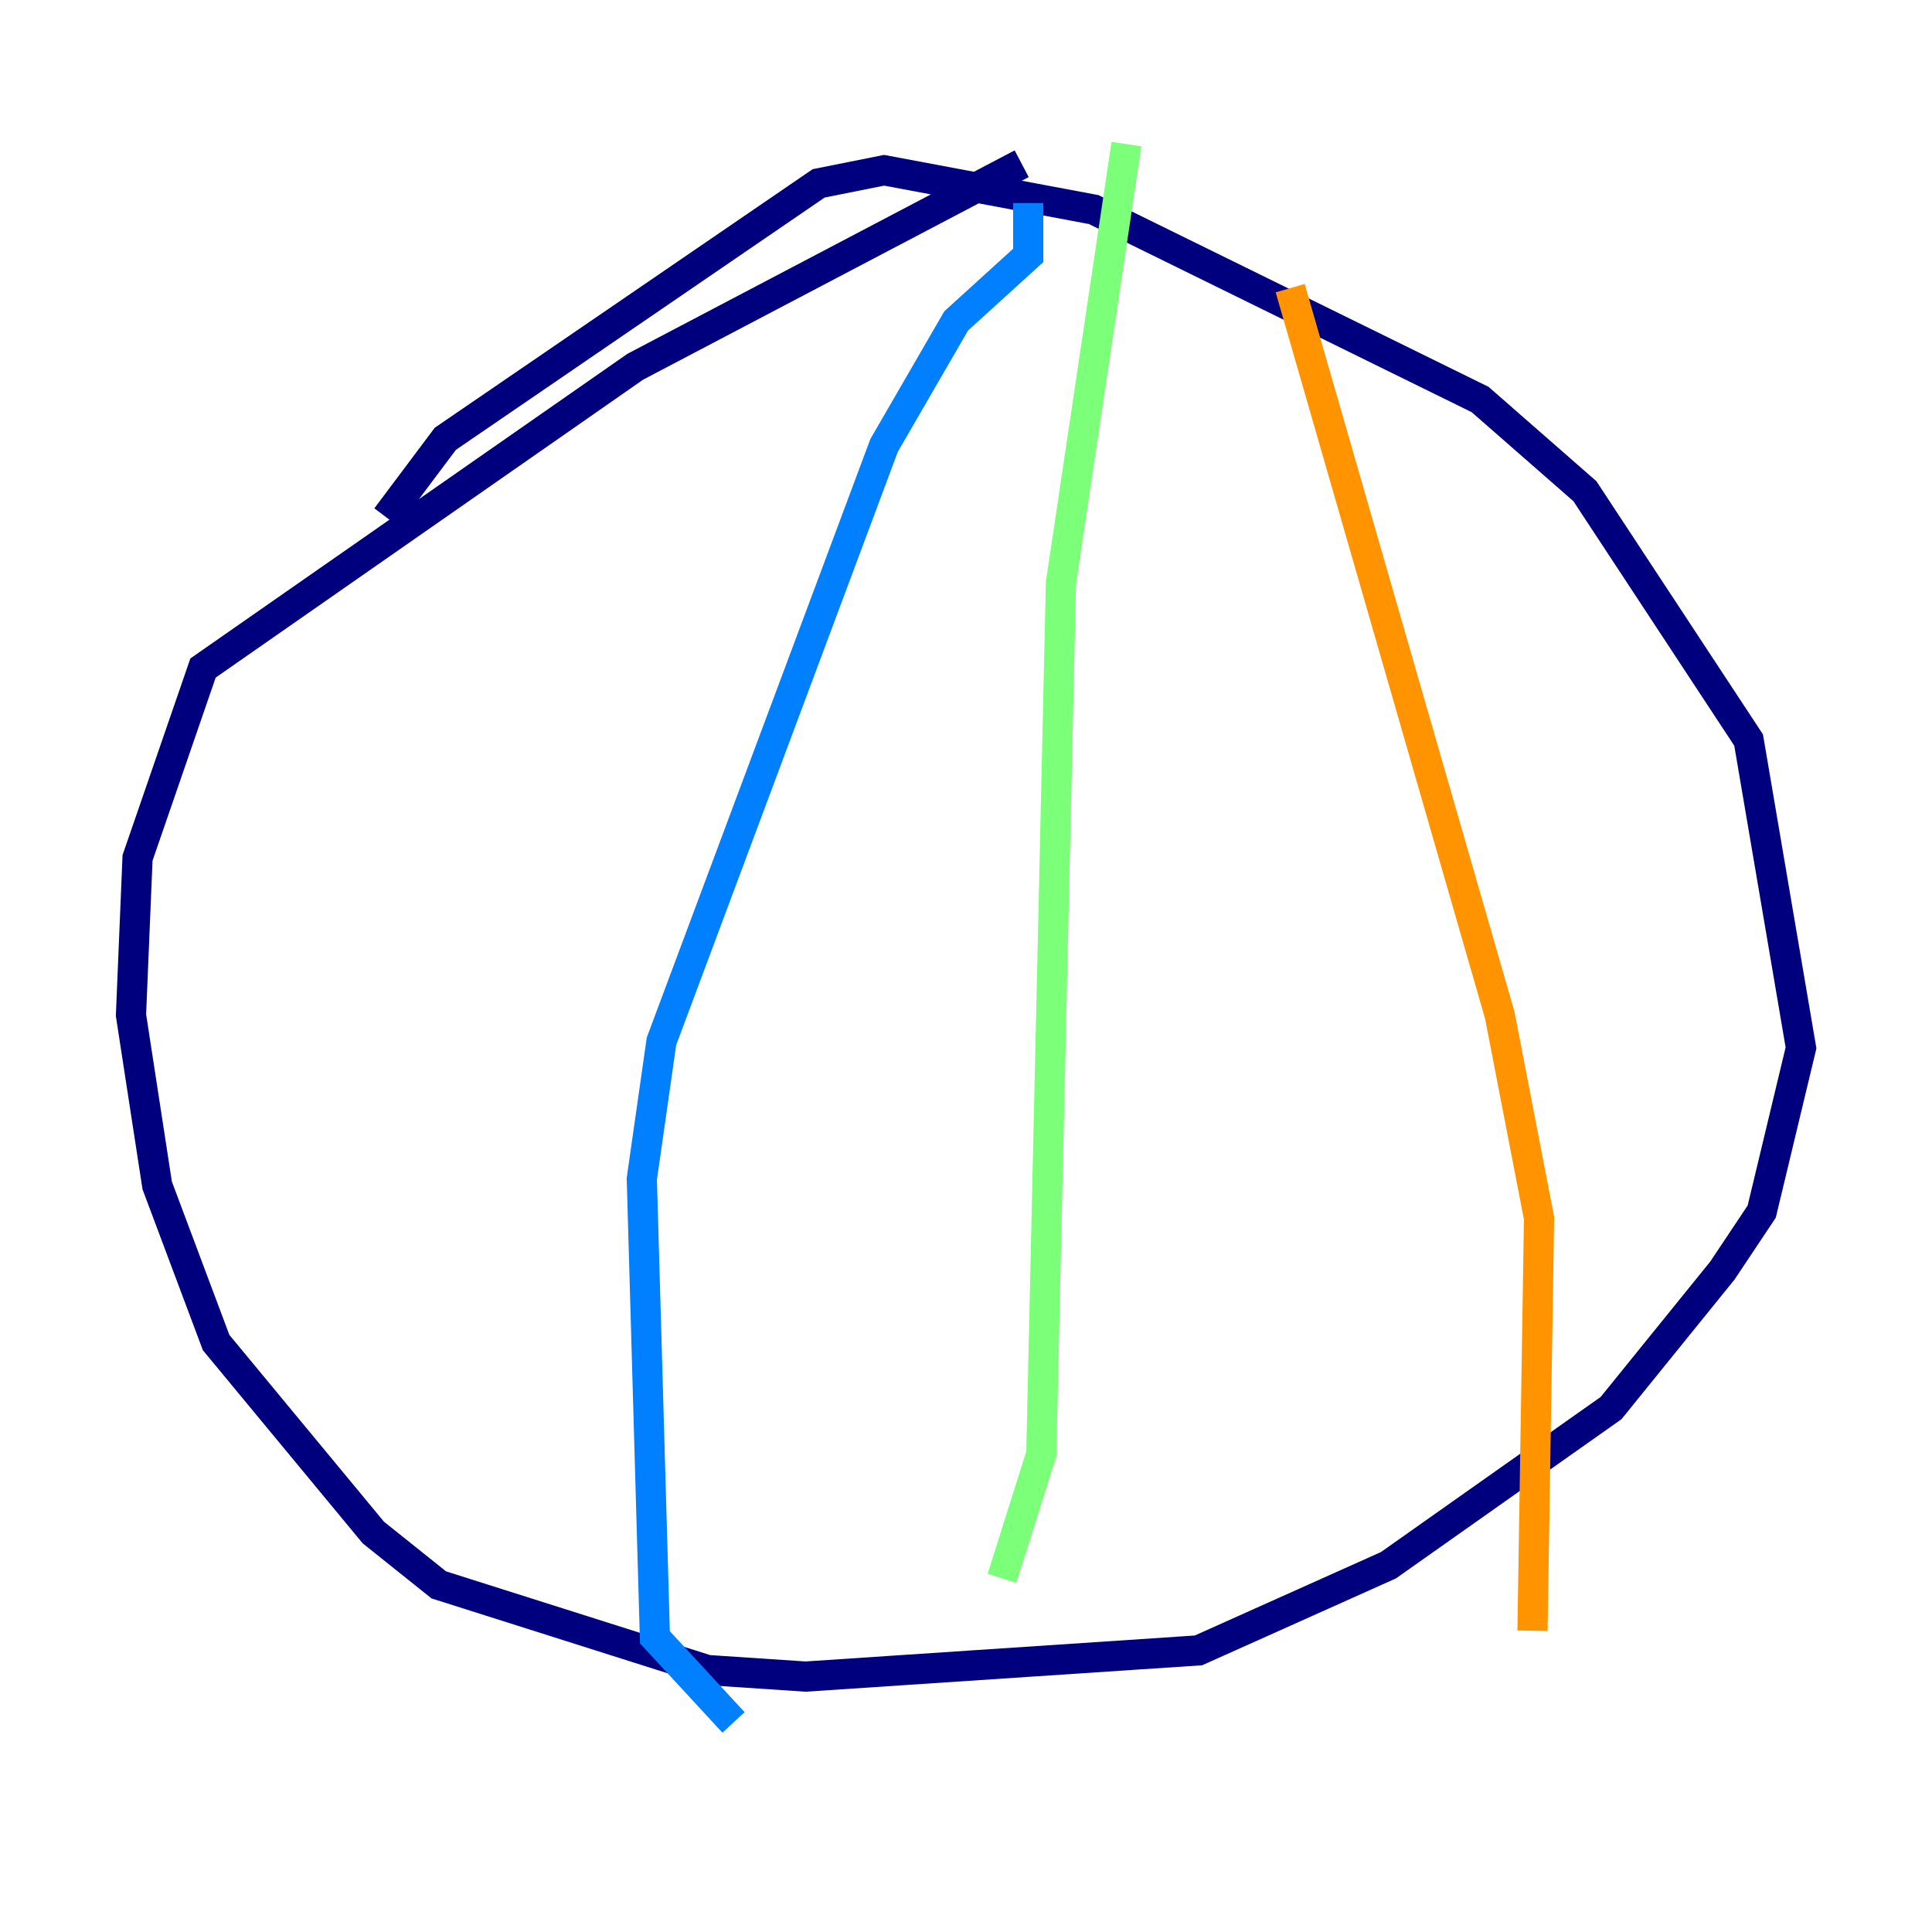 <?xml version="1.0" encoding="utf-8" ?>
<svg baseProfile="tiny" height="128" version="1.2" viewBox="0,0,128,128" width="128" xmlns="http://www.w3.org/2000/svg" xmlns:ev="http://www.w3.org/2001/xml-events" xmlns:xlink="http://www.w3.org/1999/xlink"><defs /><polyline fill="none" points="67.688,10.848 42.088,24.298 13.451,44.258 9.112,56.841 8.678,67.254 10.414,78.536 14.319,88.949 24.732,101.532 29.071,105.003 46.861,110.644 53.37,111.078 79.403,109.342 91.986,103.702 106.739,93.288 114.115,84.176 116.719,80.271 119.322,69.424 115.851,49.031 105.003,32.542 98.061,26.468 72.461,13.885 58.576,11.281 54.237,12.149 29.505,29.071 25.6,34.278" stroke="#00007f" stroke-width="2" /><polyline fill="none" points="68.122,13.451 68.122,16.922 63.349,21.261 58.576,29.505 43.824,68.99 42.522,78.102 43.39,108.475 48.597,114.115" stroke="#0080ff" stroke-width="2" /><polyline fill="none" points="74.63,9.546 70.291,38.617 68.99,96.325 66.386,104.57" stroke="#7cff79" stroke-width="2" /><polyline fill="none" points="85.478,19.091 99.363,67.254 101.966,80.705 101.532,108.041" stroke="#ff9400" stroke-width="2" /><polyline fill="none" points="66.386,8.678 66.386,8.678" stroke="#7f0000" stroke-width="2" /></svg>